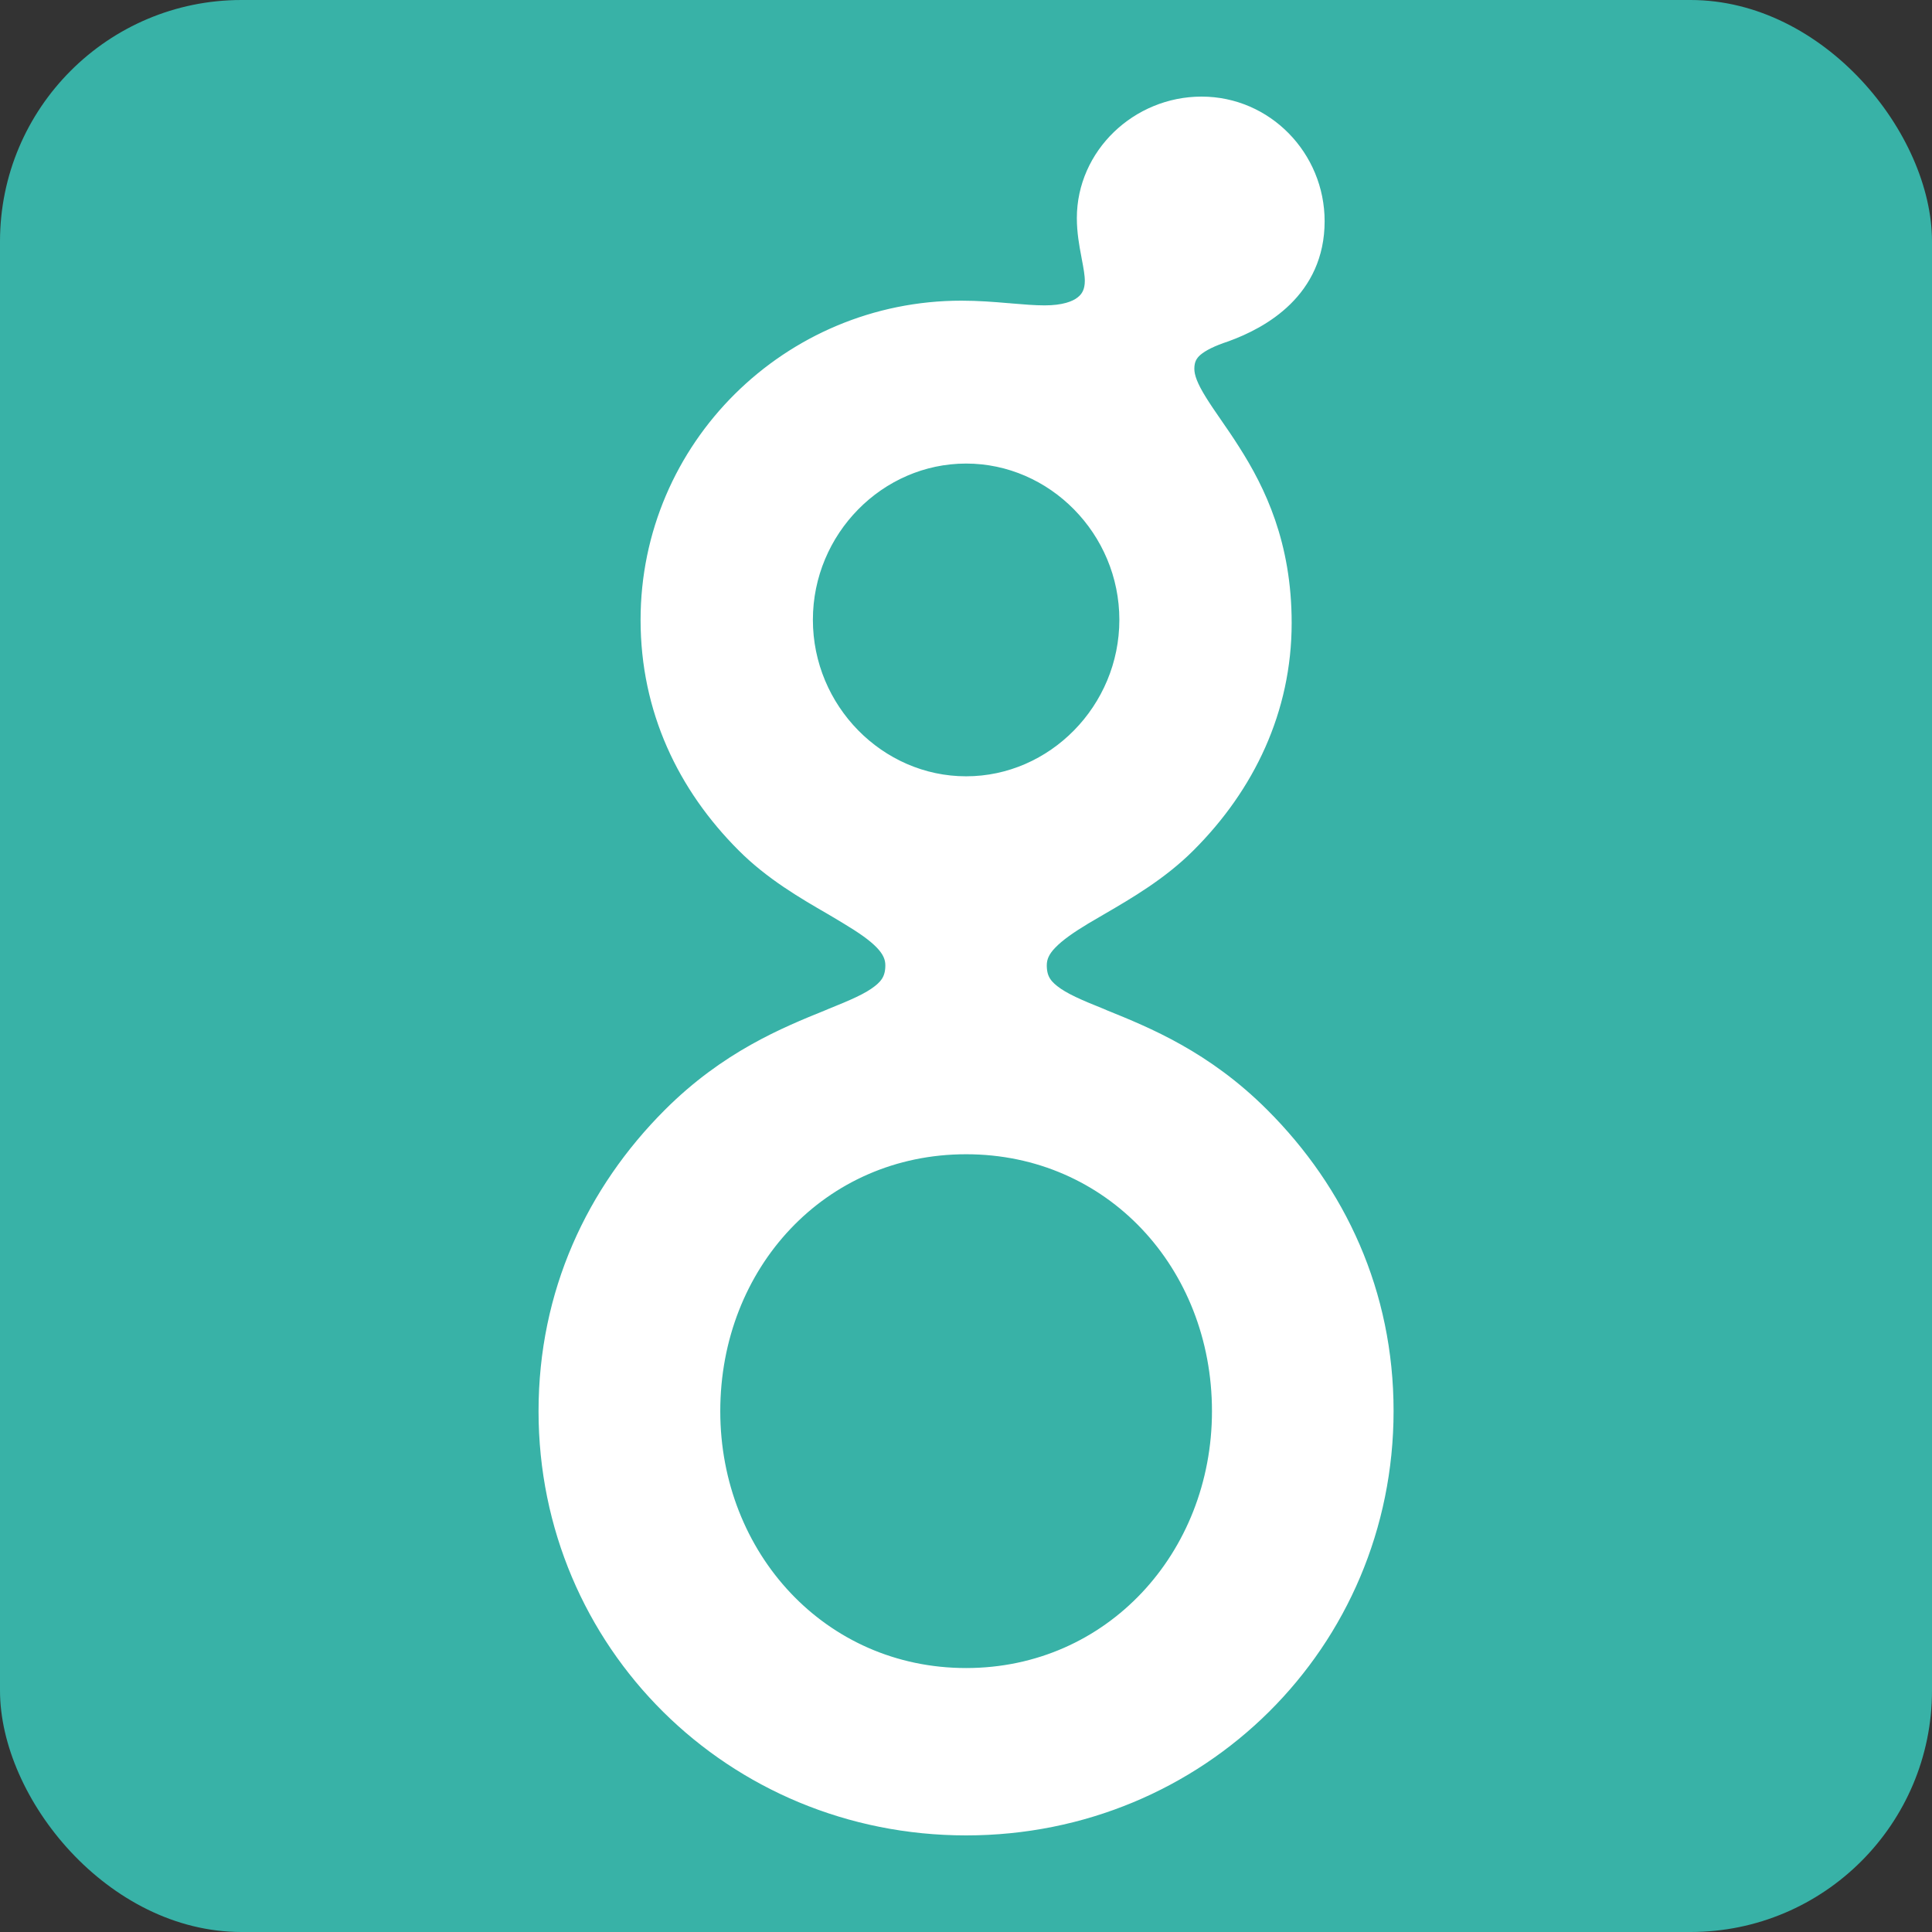 <svg width="16" height="16" viewBox="0 0 16 16" fill="none" xmlns="http://www.w3.org/2000/svg">
<rect x="0" y="0" width="16" height="16" fill="#333333" stroke="none"/>
<rect width="16" height="16" rx="2" fill="#38B2A7"/>
<path d="M10.138 2.733L10.138 2.733L10.141 2.732C10.435 2.625 10.87 2.381 10.87 1.832C10.87 1.324 10.463 0.9 9.951 0.9C9.444 0.9 9.018 1.306 9.018 1.806C9.018 1.914 9.036 2.016 9.053 2.104C9.054 2.11 9.055 2.115 9.056 2.121C9.072 2.204 9.084 2.27 9.084 2.326C9.084 2.422 9.05 2.492 8.987 2.541C8.922 2.593 8.813 2.629 8.651 2.629C8.565 2.629 8.47 2.621 8.363 2.612C8.355 2.611 8.347 2.61 8.339 2.61C8.224 2.6 8.096 2.59 7.962 2.59C6.556 2.59 5.405 3.726 5.405 5.134C5.405 5.865 5.704 6.488 6.188 6.972C6.412 7.197 6.68 7.353 6.905 7.483C6.952 7.511 6.997 7.537 7.039 7.563C7.165 7.639 7.265 7.707 7.334 7.779C7.4 7.848 7.432 7.916 7.432 7.994C7.432 8.109 7.389 8.182 7.306 8.246C7.215 8.318 7.08 8.375 6.899 8.448C6.89 8.452 6.882 8.455 6.873 8.459C6.52 8.602 6.043 8.796 5.577 9.262C4.949 9.89 4.56 10.721 4.56 11.687C4.56 13.587 6.087 15.1 8.001 15.1C9.914 15.1 11.441 13.587 11.441 11.685C11.441 10.721 11.053 9.89 10.424 9.262C9.958 8.796 9.482 8.602 9.128 8.459C9.119 8.455 9.111 8.452 9.103 8.448C8.921 8.375 8.786 8.318 8.695 8.246C8.611 8.181 8.569 8.109 8.569 7.994C8.569 7.916 8.6 7.848 8.667 7.779C8.736 7.707 8.836 7.638 8.962 7.562C9.005 7.537 9.05 7.51 9.097 7.483C9.322 7.352 9.589 7.196 9.813 6.972C10.298 6.488 10.597 5.866 10.597 5.159C10.597 4.517 10.386 4.082 10.178 3.756C10.127 3.675 10.075 3.6 10.028 3.532C9.98 3.463 9.938 3.401 9.902 3.343C9.828 3.224 9.791 3.135 9.791 3.054C9.791 2.968 9.822 2.91 9.876 2.863C9.936 2.812 10.024 2.771 10.138 2.733ZM8.001 9.459C9.227 9.459 10.137 10.45 10.137 11.687C10.137 12.91 9.227 13.914 8.001 13.914C6.775 13.914 5.865 12.911 5.865 11.687C5.865 10.45 6.774 9.459 8.001 9.459ZM8.001 3.739C8.75 3.739 9.37 4.368 9.37 5.133C9.37 5.899 8.75 6.529 8.001 6.529C7.252 6.529 6.632 5.899 6.632 5.133C6.632 4.368 7.251 3.739 8.001 3.739Z" fill="white" stroke="white" stroke-width="0.2"/>
</svg>

